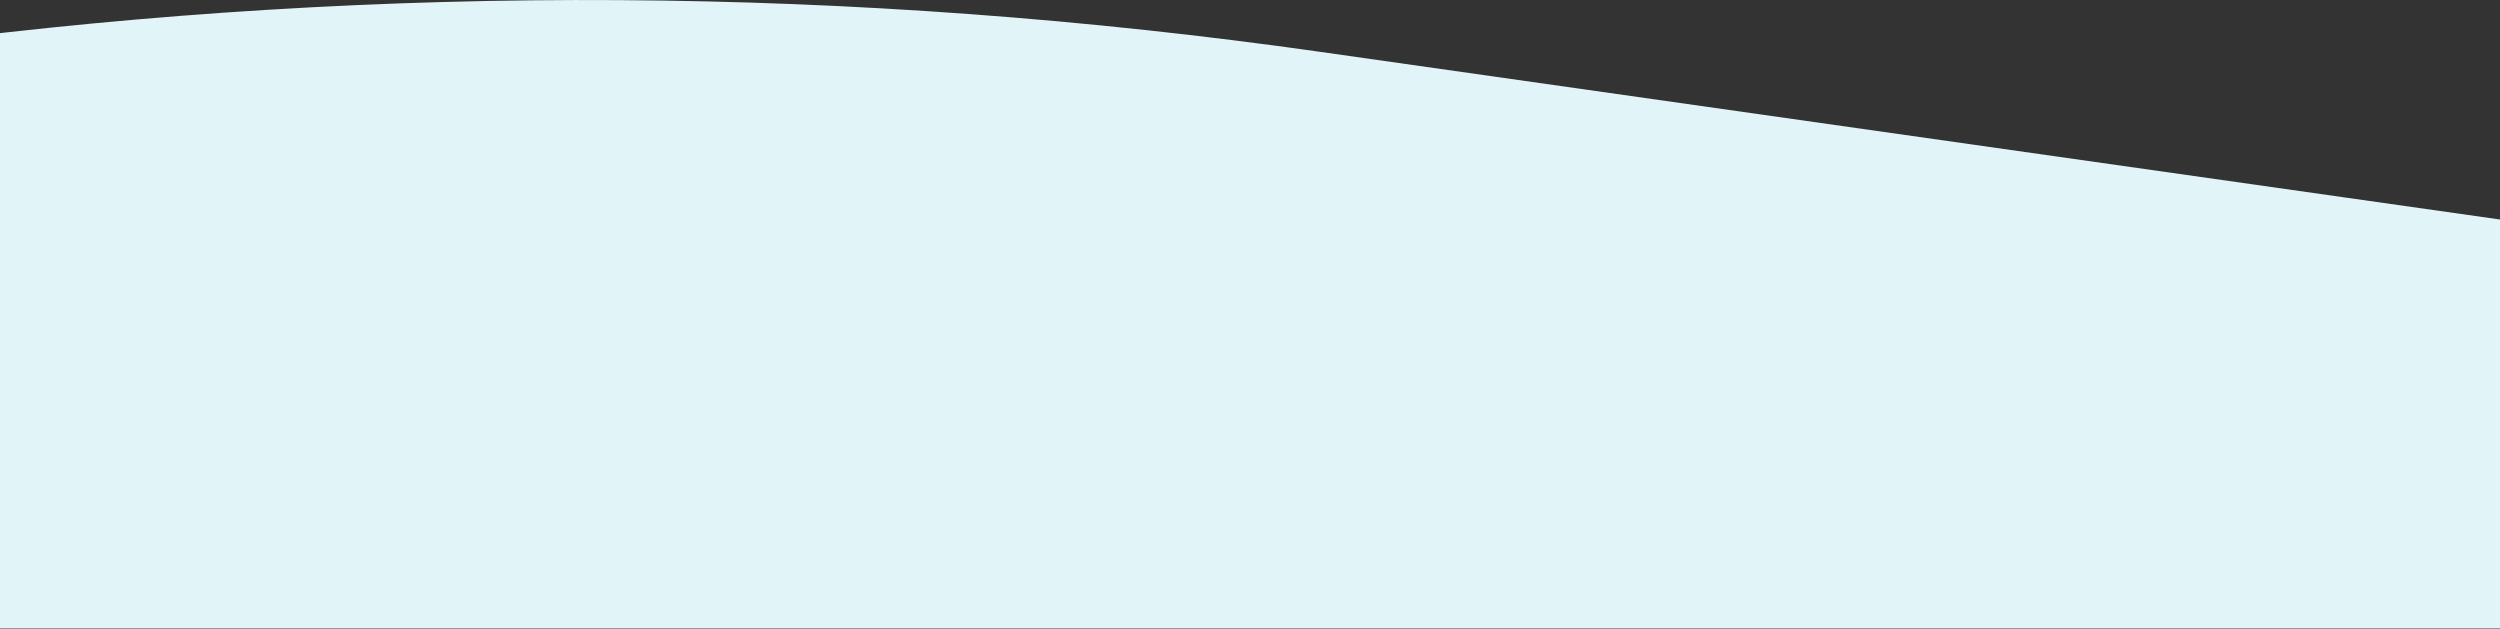 <svg width="1438" height="362" viewBox="0 0 1438 362" fill="none" xmlns="http://www.w3.org/2000/svg">
<rect x="0" y="0" width="1438" height="362" fill="#333333" stroke="none"/>
<path d="M-733 113.59L-47.75 24.855C220.365 -9.865 491.944 -8.183 759.609 29.856L1438 126.263V361.536H-733V113.59Z" fill="#E1F4F7"/>
</svg>
